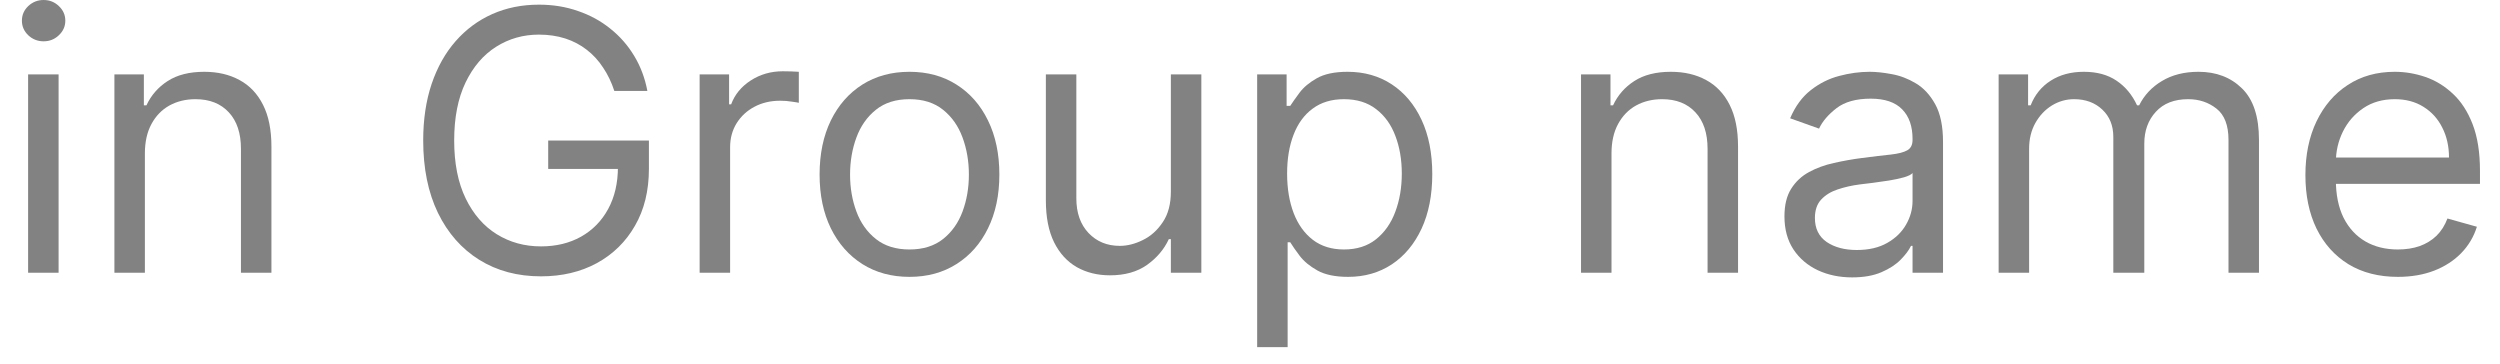 <svg width="110" height="16" viewBox="0 0 110 16" fill="none" xmlns="http://www.w3.org/2000/svg">
<path d="M105.506 12.182C104.665 12.182 103.939 11.996 103.33 11.625C102.723 11.25 102.256 10.727 101.926 10.057C101.6 9.383 101.438 8.599 101.438 7.705C101.438 6.811 101.6 6.023 101.926 5.341C102.256 4.655 102.714 4.121 103.301 3.739C103.892 3.352 104.581 3.159 105.369 3.159C105.824 3.159 106.273 3.235 106.716 3.386C107.159 3.538 107.562 3.784 107.926 4.125C108.29 4.462 108.58 4.909 108.795 5.466C109.011 6.023 109.119 6.708 109.119 7.523V8.091H102.392V6.932H107.756C107.756 6.439 107.657 6 107.46 5.614C107.267 5.227 106.991 4.922 106.631 4.699C106.275 4.475 105.854 4.364 105.369 4.364C104.835 4.364 104.373 4.496 103.983 4.761C103.597 5.023 103.299 5.364 103.091 5.784C102.883 6.205 102.778 6.655 102.778 7.136V7.909C102.778 8.568 102.892 9.127 103.119 9.585C103.35 10.04 103.67 10.386 104.08 10.625C104.489 10.86 104.964 10.977 105.506 10.977C105.858 10.977 106.176 10.928 106.46 10.83C106.748 10.727 106.996 10.576 107.205 10.375C107.413 10.171 107.574 9.917 107.688 9.614L108.983 9.977C108.847 10.417 108.617 10.803 108.295 11.136C107.973 11.466 107.576 11.724 107.102 11.909C106.629 12.091 106.097 12.182 105.506 12.182Z" fill="#828282"/>
<path d="M87.94 12V3.273H89.236V4.636H89.349C89.531 4.171 89.825 3.809 90.23 3.551C90.635 3.29 91.122 3.159 91.69 3.159C92.266 3.159 92.745 3.29 93.128 3.551C93.514 3.809 93.815 4.171 94.031 4.636H94.122C94.346 4.186 94.681 3.828 95.128 3.563C95.575 3.294 96.111 3.159 96.736 3.159C97.516 3.159 98.154 3.404 98.65 3.892C99.147 4.377 99.395 5.133 99.395 6.159V12H98.054V6.159C98.054 5.515 97.878 5.055 97.525 4.779C97.173 4.502 96.758 4.364 96.281 4.364C95.668 4.364 95.192 4.549 94.855 4.921C94.518 5.288 94.349 5.754 94.349 6.318V12H92.986V6.023C92.986 5.527 92.825 5.127 92.503 4.824C92.181 4.517 91.766 4.364 91.258 4.364C90.91 4.364 90.584 4.457 90.281 4.642C89.982 4.828 89.74 5.085 89.554 5.415C89.372 5.741 89.281 6.118 89.281 6.546V12H87.94Z" fill="#828282"/>
<path d="M81.493 12.205C80.94 12.205 80.438 12.101 79.987 11.892C79.537 11.68 79.178 11.375 78.913 10.977C78.648 10.576 78.516 10.091 78.516 9.523C78.516 9.023 78.614 8.618 78.811 8.307C79.008 7.993 79.271 7.746 79.601 7.568C79.93 7.39 80.294 7.258 80.692 7.171C81.093 7.08 81.497 7.008 81.902 6.955C82.432 6.886 82.862 6.835 83.192 6.801C83.525 6.763 83.767 6.701 83.919 6.614C84.074 6.527 84.152 6.375 84.152 6.159V6.114C84.152 5.553 83.999 5.118 83.692 4.807C83.389 4.496 82.928 4.341 82.311 4.341C81.671 4.341 81.169 4.481 80.805 4.761C80.442 5.042 80.186 5.341 80.038 5.659L78.766 5.205C78.993 4.674 79.296 4.261 79.675 3.966C80.057 3.667 80.474 3.458 80.925 3.341C81.379 3.22 81.826 3.159 82.266 3.159C82.546 3.159 82.868 3.193 83.231 3.261C83.599 3.326 83.953 3.46 84.294 3.665C84.639 3.869 84.925 4.178 85.152 4.591C85.379 5.004 85.493 5.557 85.493 6.25V12H84.152V10.818H84.084C83.993 11.008 83.841 11.21 83.629 11.426C83.417 11.642 83.135 11.826 82.783 11.977C82.43 12.129 82.001 12.205 81.493 12.205ZM81.697 11C82.228 11 82.675 10.896 83.038 10.688C83.406 10.479 83.682 10.21 83.868 9.881C84.057 9.551 84.152 9.205 84.152 8.841V7.614C84.095 7.682 83.97 7.744 83.777 7.801C83.588 7.854 83.368 7.902 83.118 7.943C82.872 7.981 82.631 8.015 82.396 8.046C82.165 8.072 81.978 8.095 81.834 8.114C81.485 8.159 81.16 8.233 80.856 8.335C80.557 8.434 80.315 8.583 80.129 8.784C79.947 8.981 79.856 9.25 79.856 9.591C79.856 10.057 80.029 10.409 80.374 10.648C80.722 10.883 81.163 11 81.697 11Z" fill="#828282"/>
<path d="M70.906 6.75V12H69.565V3.273H70.861V4.636H70.974C71.179 4.193 71.49 3.837 71.906 3.568C72.323 3.296 72.861 3.159 73.52 3.159C74.111 3.159 74.628 3.28 75.071 3.523C75.514 3.761 75.859 4.125 76.105 4.614C76.351 5.099 76.474 5.712 76.474 6.455V12H75.133V6.546C75.133 5.86 74.956 5.326 74.599 4.943C74.243 4.557 73.755 4.364 73.133 4.364C72.706 4.364 72.323 4.457 71.986 4.642C71.652 4.828 71.389 5.099 71.196 5.455C71.003 5.811 70.906 6.243 70.906 6.75Z" fill="#828282"/>
<path d="M55.315 15.273V3.273H56.611V4.659H56.77C56.868 4.508 57.005 4.314 57.179 4.08C57.357 3.841 57.611 3.629 57.94 3.443C58.274 3.254 58.724 3.159 59.293 3.159C60.027 3.159 60.675 3.343 61.236 3.71C61.796 4.078 62.234 4.599 62.548 5.273C62.863 5.947 63.02 6.743 63.02 7.659C63.02 8.583 62.863 9.385 62.548 10.063C62.234 10.737 61.798 11.26 61.241 11.631C60.685 11.998 60.043 12.182 59.315 12.182C58.755 12.182 58.306 12.089 57.969 11.903C57.632 11.714 57.372 11.5 57.19 11.261C57.008 11.019 56.868 10.818 56.77 10.659H56.656V15.273H55.315ZM56.633 7.636C56.633 8.296 56.73 8.877 56.923 9.381C57.116 9.881 57.399 10.273 57.77 10.557C58.141 10.837 58.596 10.977 59.133 10.977C59.694 10.977 60.162 10.83 60.537 10.534C60.916 10.235 61.2 9.833 61.389 9.33C61.582 8.822 61.679 8.258 61.679 7.636C61.679 7.023 61.584 6.47 61.395 5.977C61.209 5.481 60.927 5.089 60.548 4.801C60.173 4.51 59.702 4.364 59.133 4.364C58.588 4.364 58.13 4.502 57.758 4.779C57.387 5.051 57.107 5.434 56.918 5.926C56.728 6.415 56.633 6.985 56.633 7.636Z" fill="#828282"/>
<path d="M51.518 8.432V3.273H52.859V12H51.518V10.523H51.428C51.223 10.966 50.905 11.343 50.473 11.653C50.041 11.96 49.496 12.114 48.837 12.114C48.291 12.114 47.806 11.994 47.382 11.756C46.958 11.513 46.624 11.15 46.382 10.665C46.14 10.176 46.018 9.561 46.018 8.818V3.273H47.359V8.727C47.359 9.364 47.537 9.871 47.893 10.25C48.253 10.629 48.712 10.818 49.268 10.818C49.602 10.818 49.941 10.733 50.285 10.562C50.634 10.392 50.926 10.131 51.16 9.778C51.399 9.426 51.518 8.977 51.518 8.432Z" fill="#828282"/>
<path d="M40.017 12.182C39.229 12.182 38.538 11.994 37.943 11.619C37.352 11.244 36.89 10.72 36.557 10.046C36.227 9.371 36.062 8.583 36.062 7.682C36.062 6.773 36.227 5.979 36.557 5.301C36.89 4.623 37.352 4.097 37.943 3.722C38.538 3.347 39.229 3.159 40.017 3.159C40.805 3.159 41.494 3.347 42.085 3.722C42.68 4.097 43.142 4.623 43.472 5.301C43.805 5.979 43.972 6.773 43.972 7.682C43.972 8.583 43.805 9.371 43.472 10.046C43.142 10.72 42.68 11.244 42.085 11.619C41.494 11.994 40.805 12.182 40.017 12.182ZM40.017 10.977C40.615 10.977 41.108 10.824 41.494 10.517C41.881 10.21 42.167 9.807 42.352 9.307C42.538 8.807 42.631 8.265 42.631 7.682C42.631 7.099 42.538 6.555 42.352 6.051C42.167 5.547 41.881 5.14 41.494 4.83C41.108 4.519 40.615 4.364 40.017 4.364C39.419 4.364 38.926 4.519 38.54 4.83C38.153 5.14 37.867 5.547 37.682 6.051C37.496 6.555 37.403 7.099 37.403 7.682C37.403 8.265 37.496 8.807 37.682 9.307C37.867 9.807 38.153 10.21 38.54 10.517C38.926 10.824 39.419 10.977 40.017 10.977Z" fill="#828282"/>
<path d="M30.784 12V3.273H32.08V4.591H32.17C32.33 4.159 32.617 3.809 33.034 3.54C33.451 3.271 33.92 3.136 34.443 3.136C34.542 3.136 34.665 3.138 34.812 3.142C34.96 3.146 35.072 3.152 35.148 3.159V4.523C35.102 4.511 34.998 4.494 34.835 4.472C34.676 4.445 34.508 4.432 34.33 4.432C33.905 4.432 33.526 4.521 33.193 4.699C32.864 4.873 32.602 5.116 32.409 5.426C32.22 5.733 32.125 6.083 32.125 6.477V12H30.784Z" fill="#828282"/>
<path d="M27.03 4C26.905 3.617 26.74 3.275 26.535 2.972C26.335 2.665 26.094 2.403 25.814 2.188C25.537 1.972 25.223 1.807 24.871 1.693C24.518 1.58 24.132 1.523 23.712 1.523C23.022 1.523 22.395 1.701 21.831 2.057C21.267 2.413 20.818 2.938 20.484 3.631C20.151 4.324 19.984 5.174 19.984 6.182C19.984 7.189 20.153 8.04 20.49 8.733C20.827 9.426 21.284 9.951 21.859 10.307C22.435 10.663 23.083 10.841 23.802 10.841C24.469 10.841 25.056 10.699 25.564 10.415C26.075 10.127 26.473 9.722 26.757 9.199C27.045 8.672 27.189 8.053 27.189 7.341L27.621 7.432H24.121V6.182H28.552V7.432C28.552 8.39 28.348 9.224 27.939 9.932C27.534 10.64 26.973 11.189 26.257 11.58C25.545 11.966 24.727 12.159 23.802 12.159C22.772 12.159 21.867 11.917 21.087 11.432C20.31 10.947 19.704 10.258 19.268 9.364C18.837 8.47 18.621 7.409 18.621 6.182C18.621 5.261 18.744 4.434 18.99 3.699C19.24 2.96 19.592 2.331 20.047 1.813C20.501 1.294 21.039 0.896 21.66 0.619C22.282 0.343 22.965 0.205 23.712 0.205C24.325 0.205 24.897 0.297 25.427 0.483C25.962 0.665 26.437 0.924 26.854 1.261C27.274 1.595 27.625 1.994 27.905 2.46C28.185 2.922 28.378 3.436 28.484 4H27.03Z" fill="#828282"/>
<path d="M6.375 6.75V12H5.034V3.273H6.33V4.636H6.443C6.648 4.193 6.958 3.837 7.375 3.568C7.792 3.296 8.33 3.159 8.989 3.159C9.58 3.159 10.097 3.28 10.54 3.523C10.983 3.761 11.328 4.125 11.574 4.614C11.82 5.099 11.943 5.712 11.943 6.455V12H10.602V6.546C10.602 5.86 10.424 5.326 10.068 4.943C9.712 4.557 9.223 4.364 8.602 4.364C8.174 4.364 7.792 4.457 7.455 4.642C7.121 4.828 6.858 5.099 6.665 5.455C6.472 5.811 6.375 6.243 6.375 6.75Z" fill="#828282"/>
<path d="M1.237 12V3.273H2.578V12H1.237ZM1.919 1.818C1.658 1.818 1.432 1.729 1.243 1.551C1.057 1.373 0.964 1.159 0.964 0.909C0.964 0.659 1.057 0.445 1.243 0.267C1.432 0.089 1.658 0 1.919 0C2.18 0 2.404 0.089 2.589 0.267C2.779 0.445 2.874 0.659 2.874 0.909C2.874 1.159 2.779 1.373 2.589 1.551C2.404 1.729 2.18 1.818 1.919 1.818Z" fill="#828282"/>
</svg>
